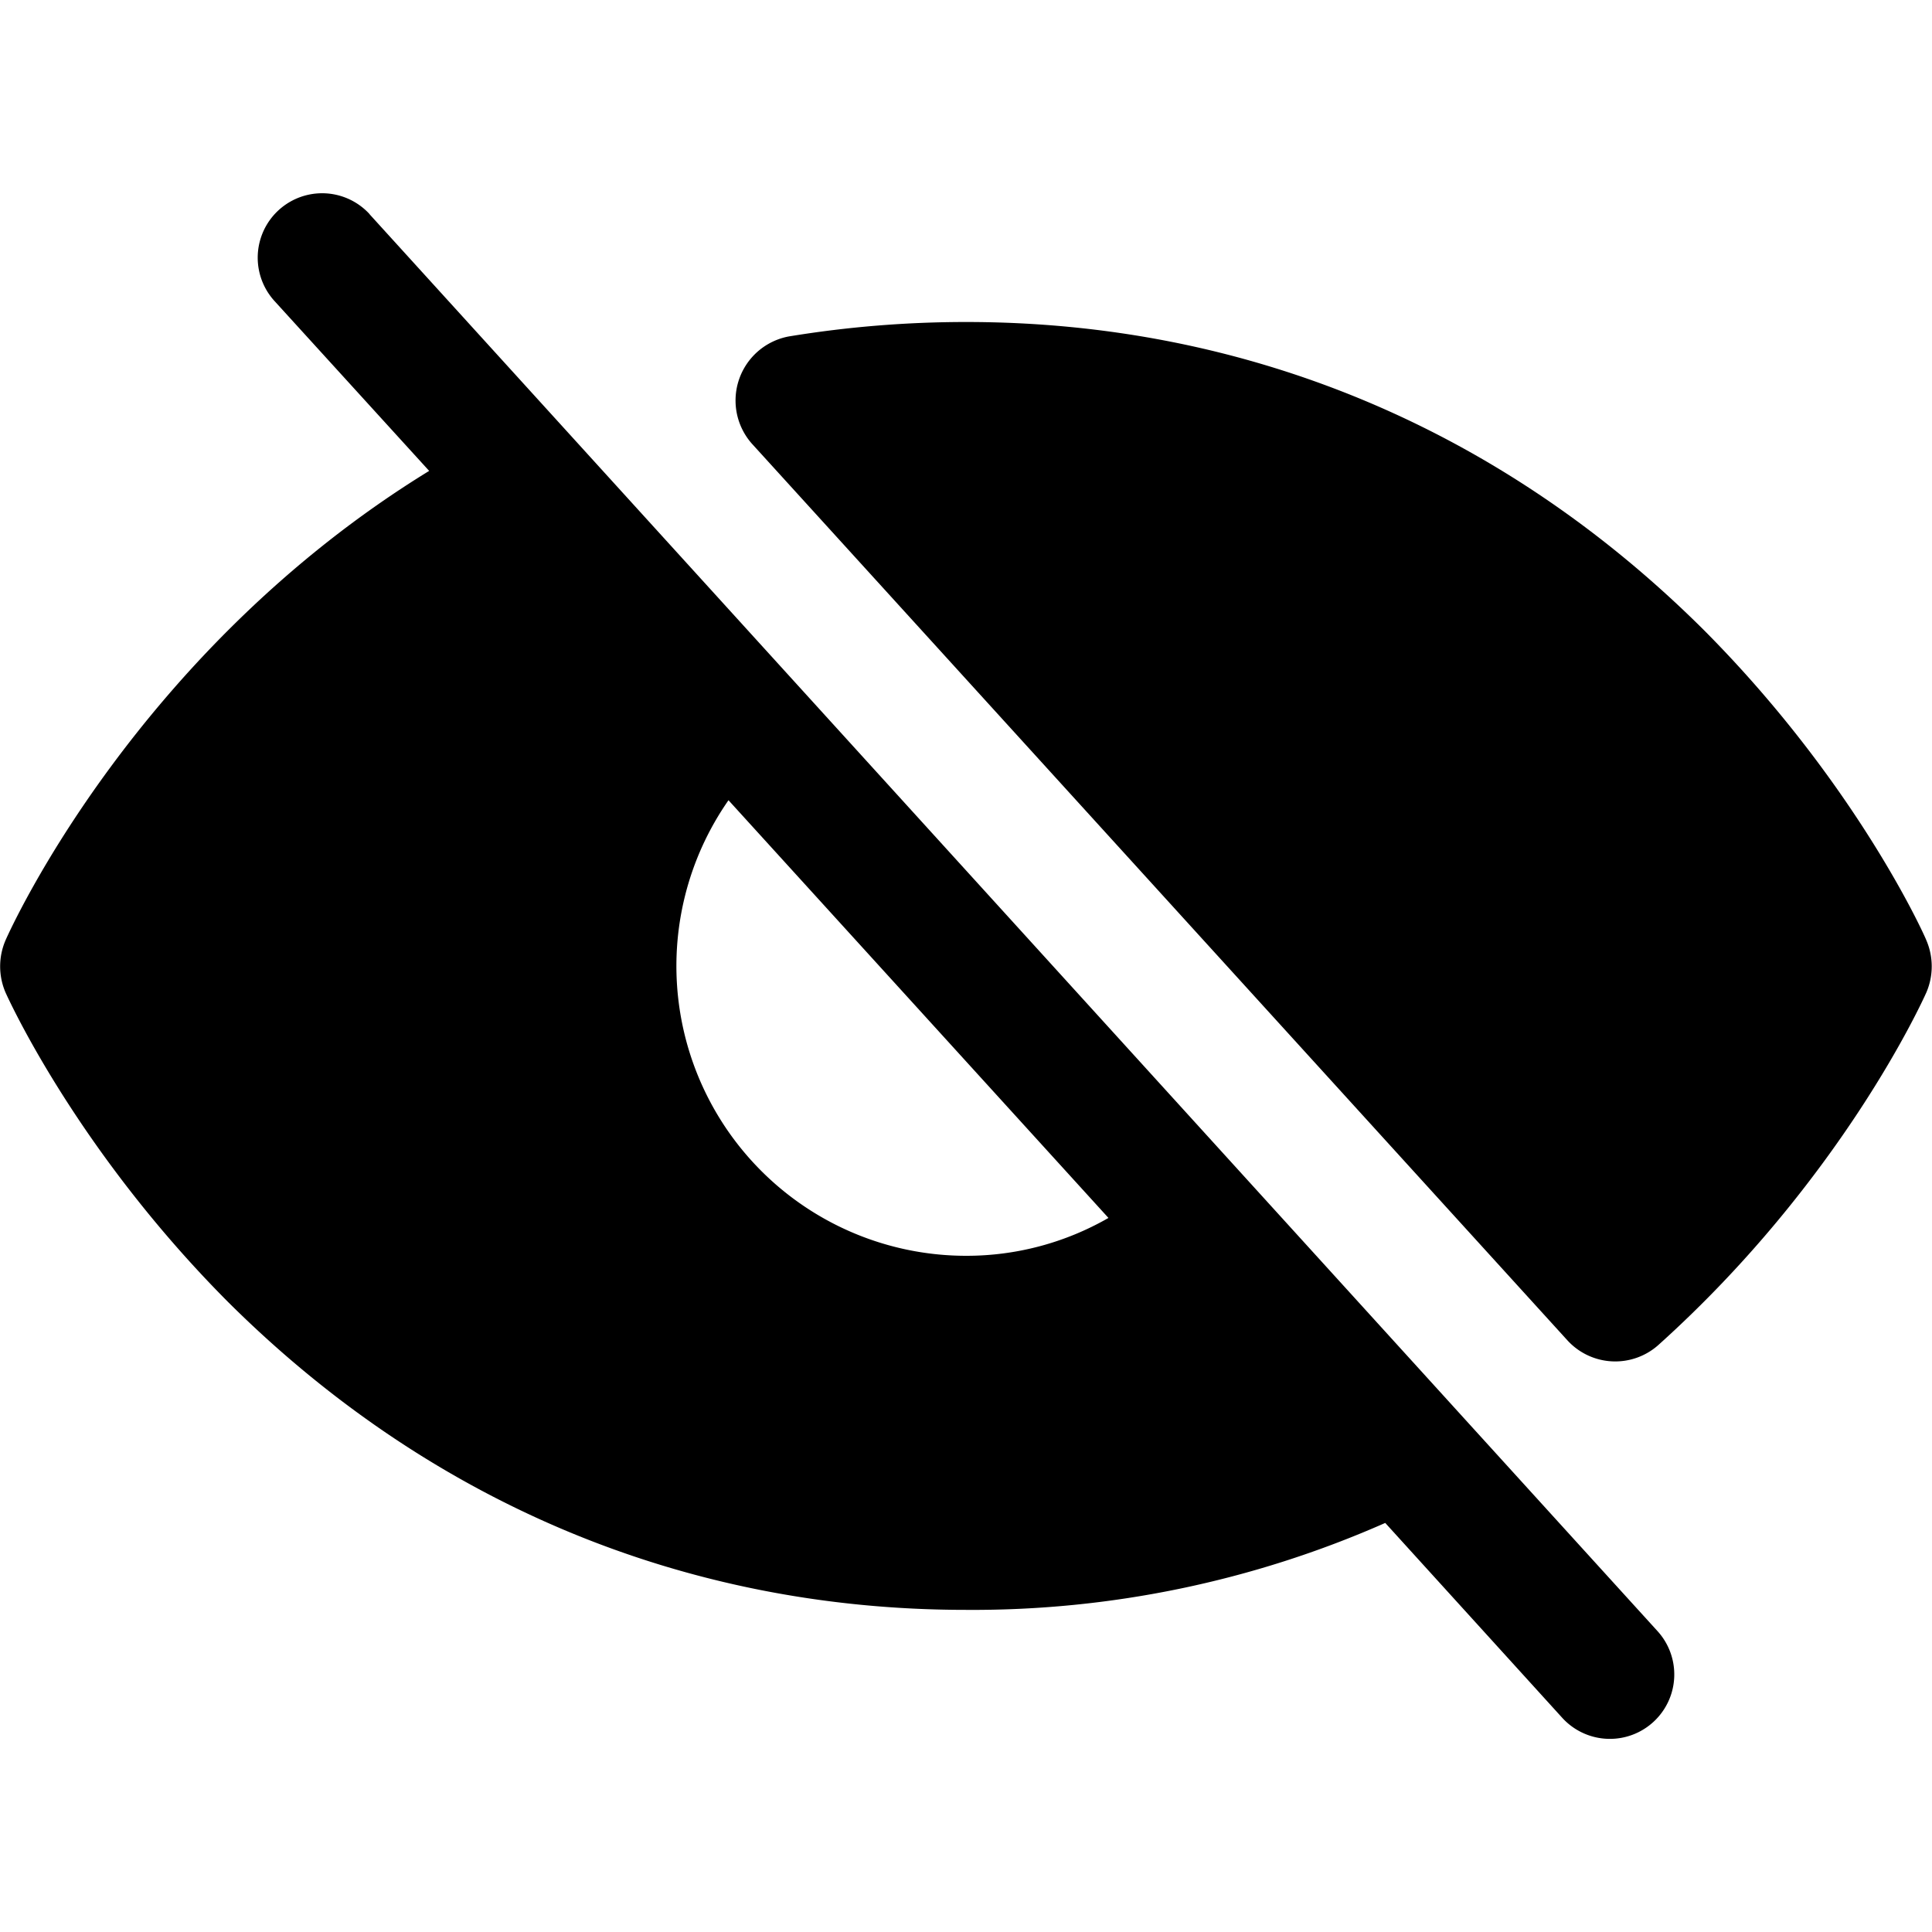 <svg xmlns="http://www.w3.org/2000/svg" width="15" height="15" fill="currentColor" viewBox="0 0 15 15">
  <path fill="currentColor" d="M14.956 7.3c-.019-.05-.55-1.225-1.725-2.406C11.662 3.33 9.681 2.5 7.501 2.5c-.46 0-.92.037-1.376.112a.506.506 0 0 0-.288.832l6.332 6.962a.503.503 0 0 0 .706.037c1.425-1.281 2.056-2.681 2.081-2.737a.513.513 0 0 0 0-.406ZM2.87 1.663a.5.5 0 1 0-.738.675l1.2 1.318C1.062 5.05.087 7.2.043 7.3a.513.513 0 0 0 0 .406c.02.044.55 1.219 1.725 2.4 1.57 1.563 3.55 2.393 5.731 2.393a7.93 7.93 0 0 0 3.256-.675l1.375 1.514a.5.5 0 1 0 .738-.675l-9.999-11ZM7.5 9.75a2.25 2.25 0 0 1-1.844-3.537l2.95 3.243A2.212 2.212 0 0 1 7.5 9.75Z"/>
</svg>
